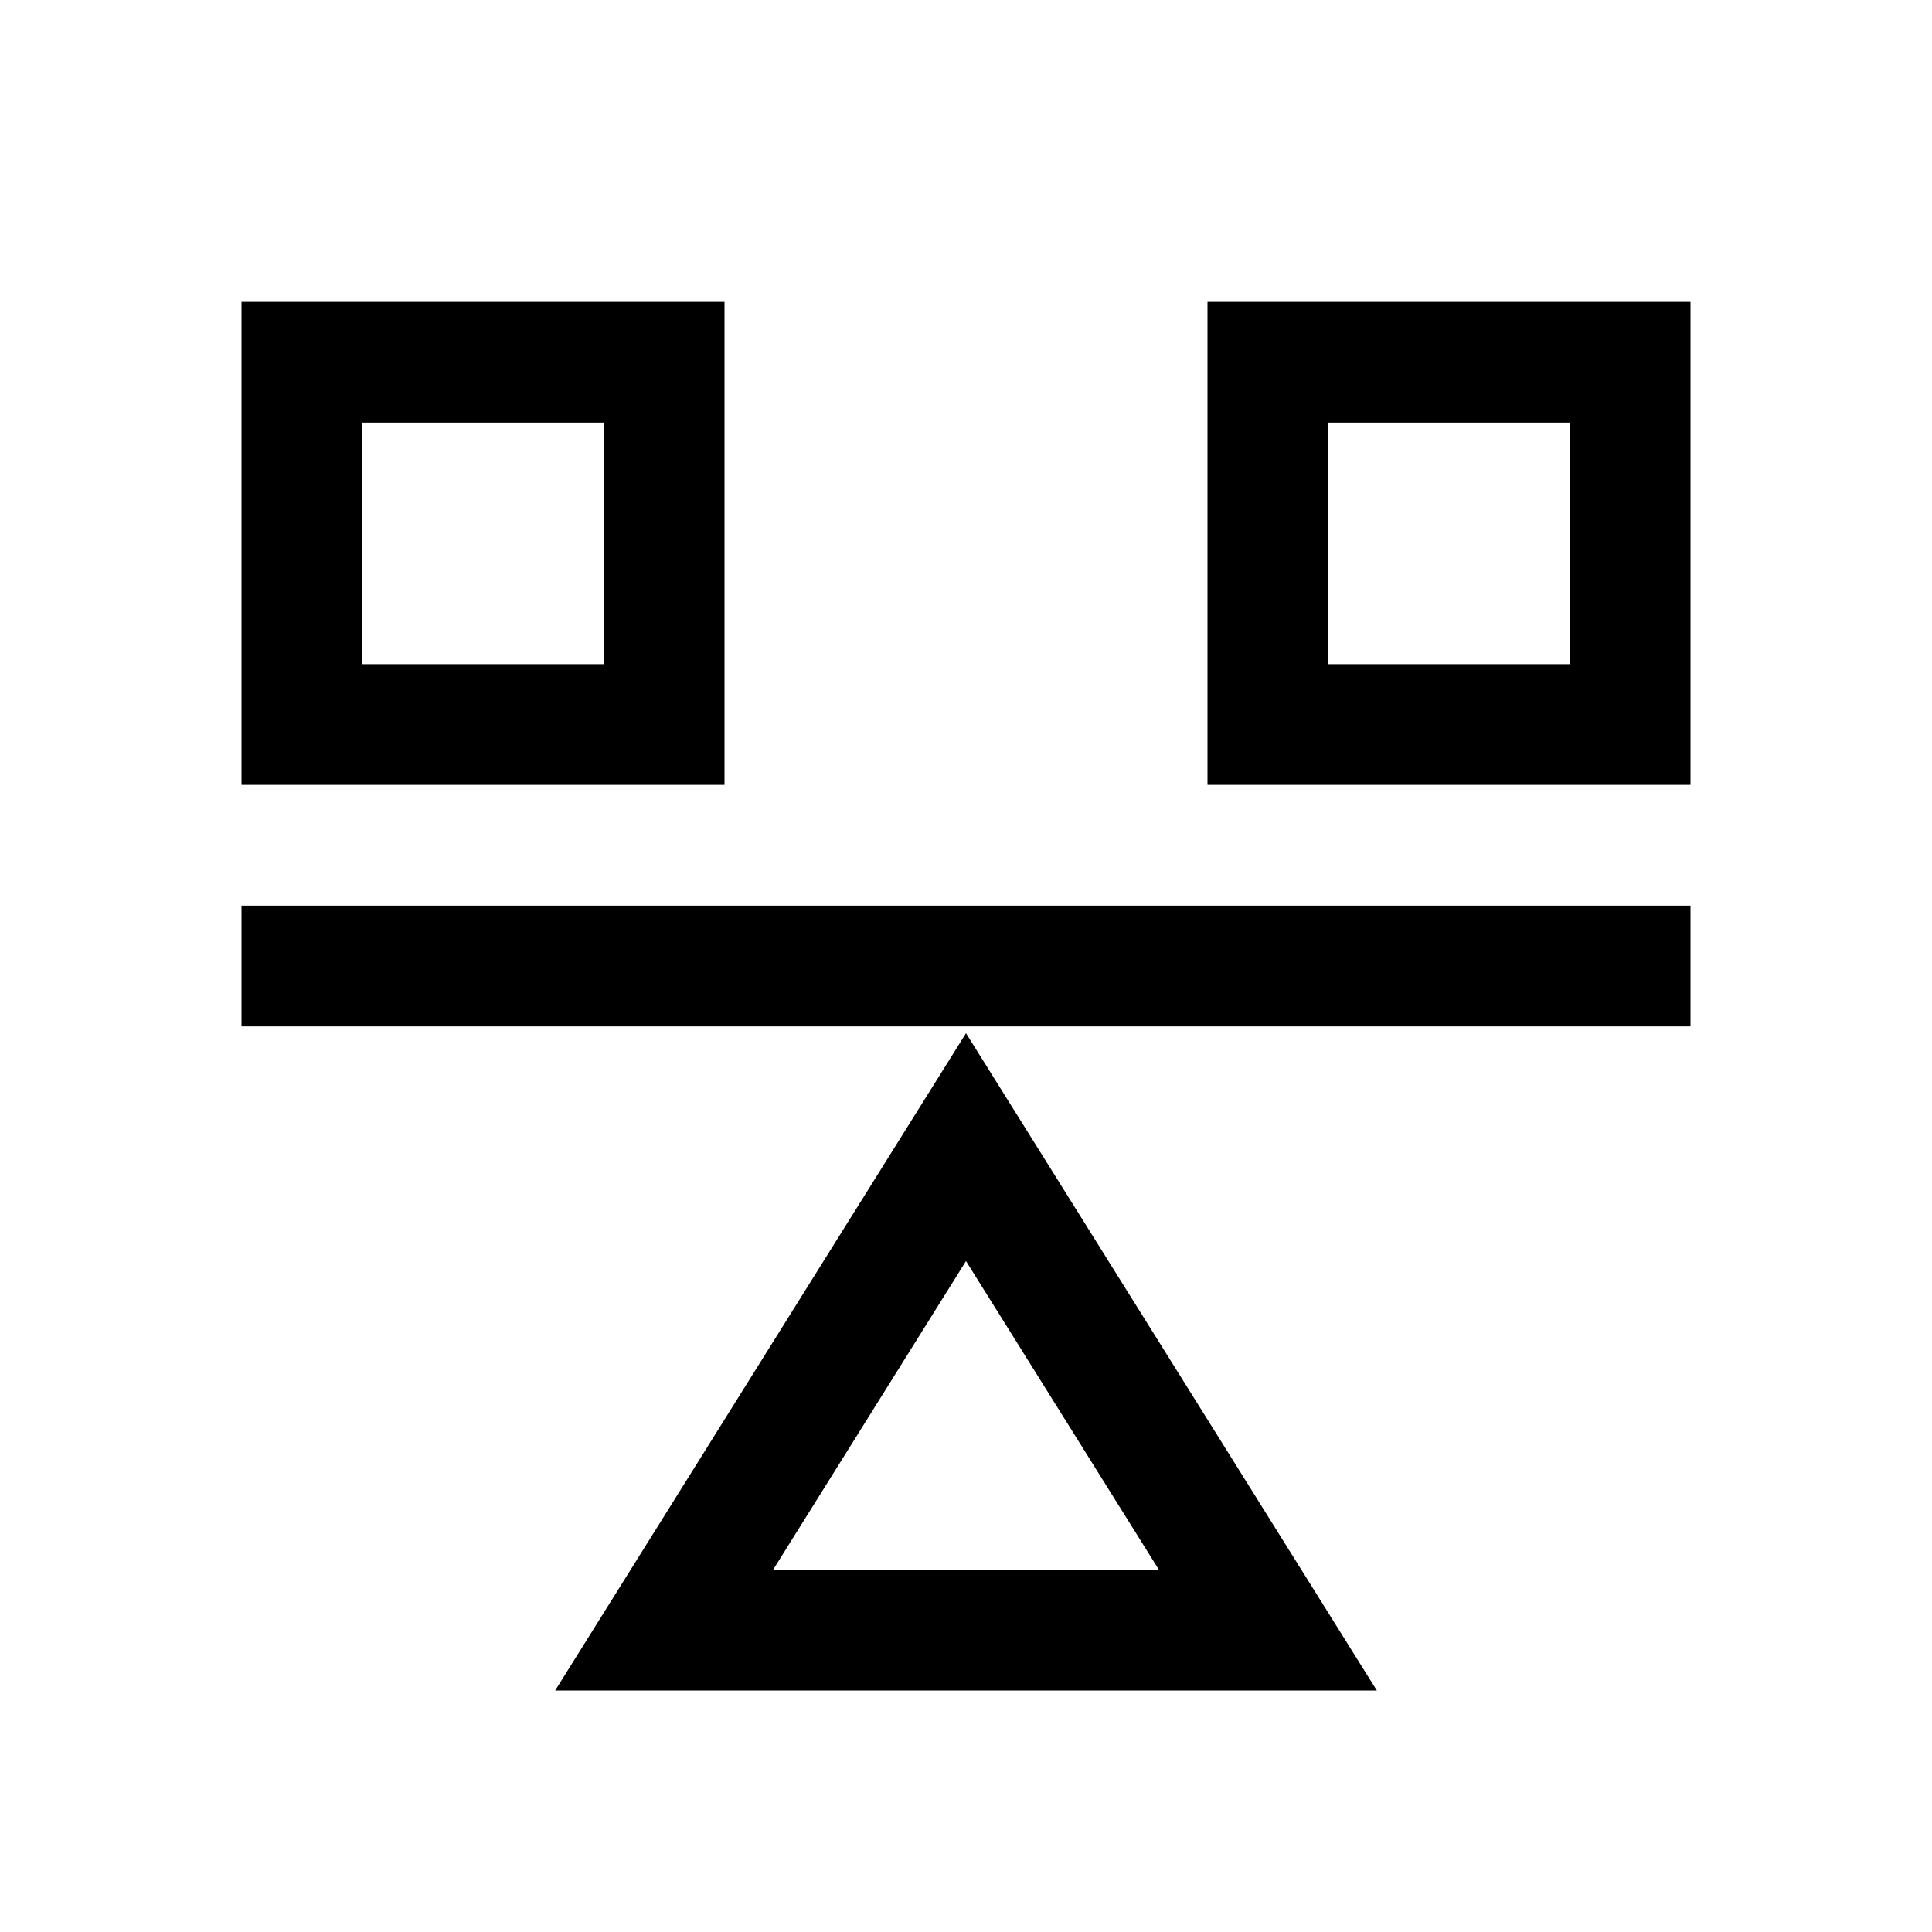 <svg xmlns="http://www.w3.org/2000/svg" viewBox="0 0 32 32">
  <g fill="none" fill-rule="evenodd">
    <path fill="currentColor" d="M8,0 L0,0 L0,8 L8,8 L8,0 Z M6,6 L2,6 L2,2 L6,2 L6,6 Z M16,0 L16,8 L24,8 L24,0 L16,0 Z M22,6 L18,6 L18,2 L22,2 L22,6 Z M5.195,23 L18.805,23 L12,12.113 L5.195,23 Z M8.805,21 L12,15.887 L15.195,21 L8.805,21 Z M0,12 L24,12 L24,10 L0,10 L0,12 Z" transform="translate(4 5)"/>
  </g>
</svg>
